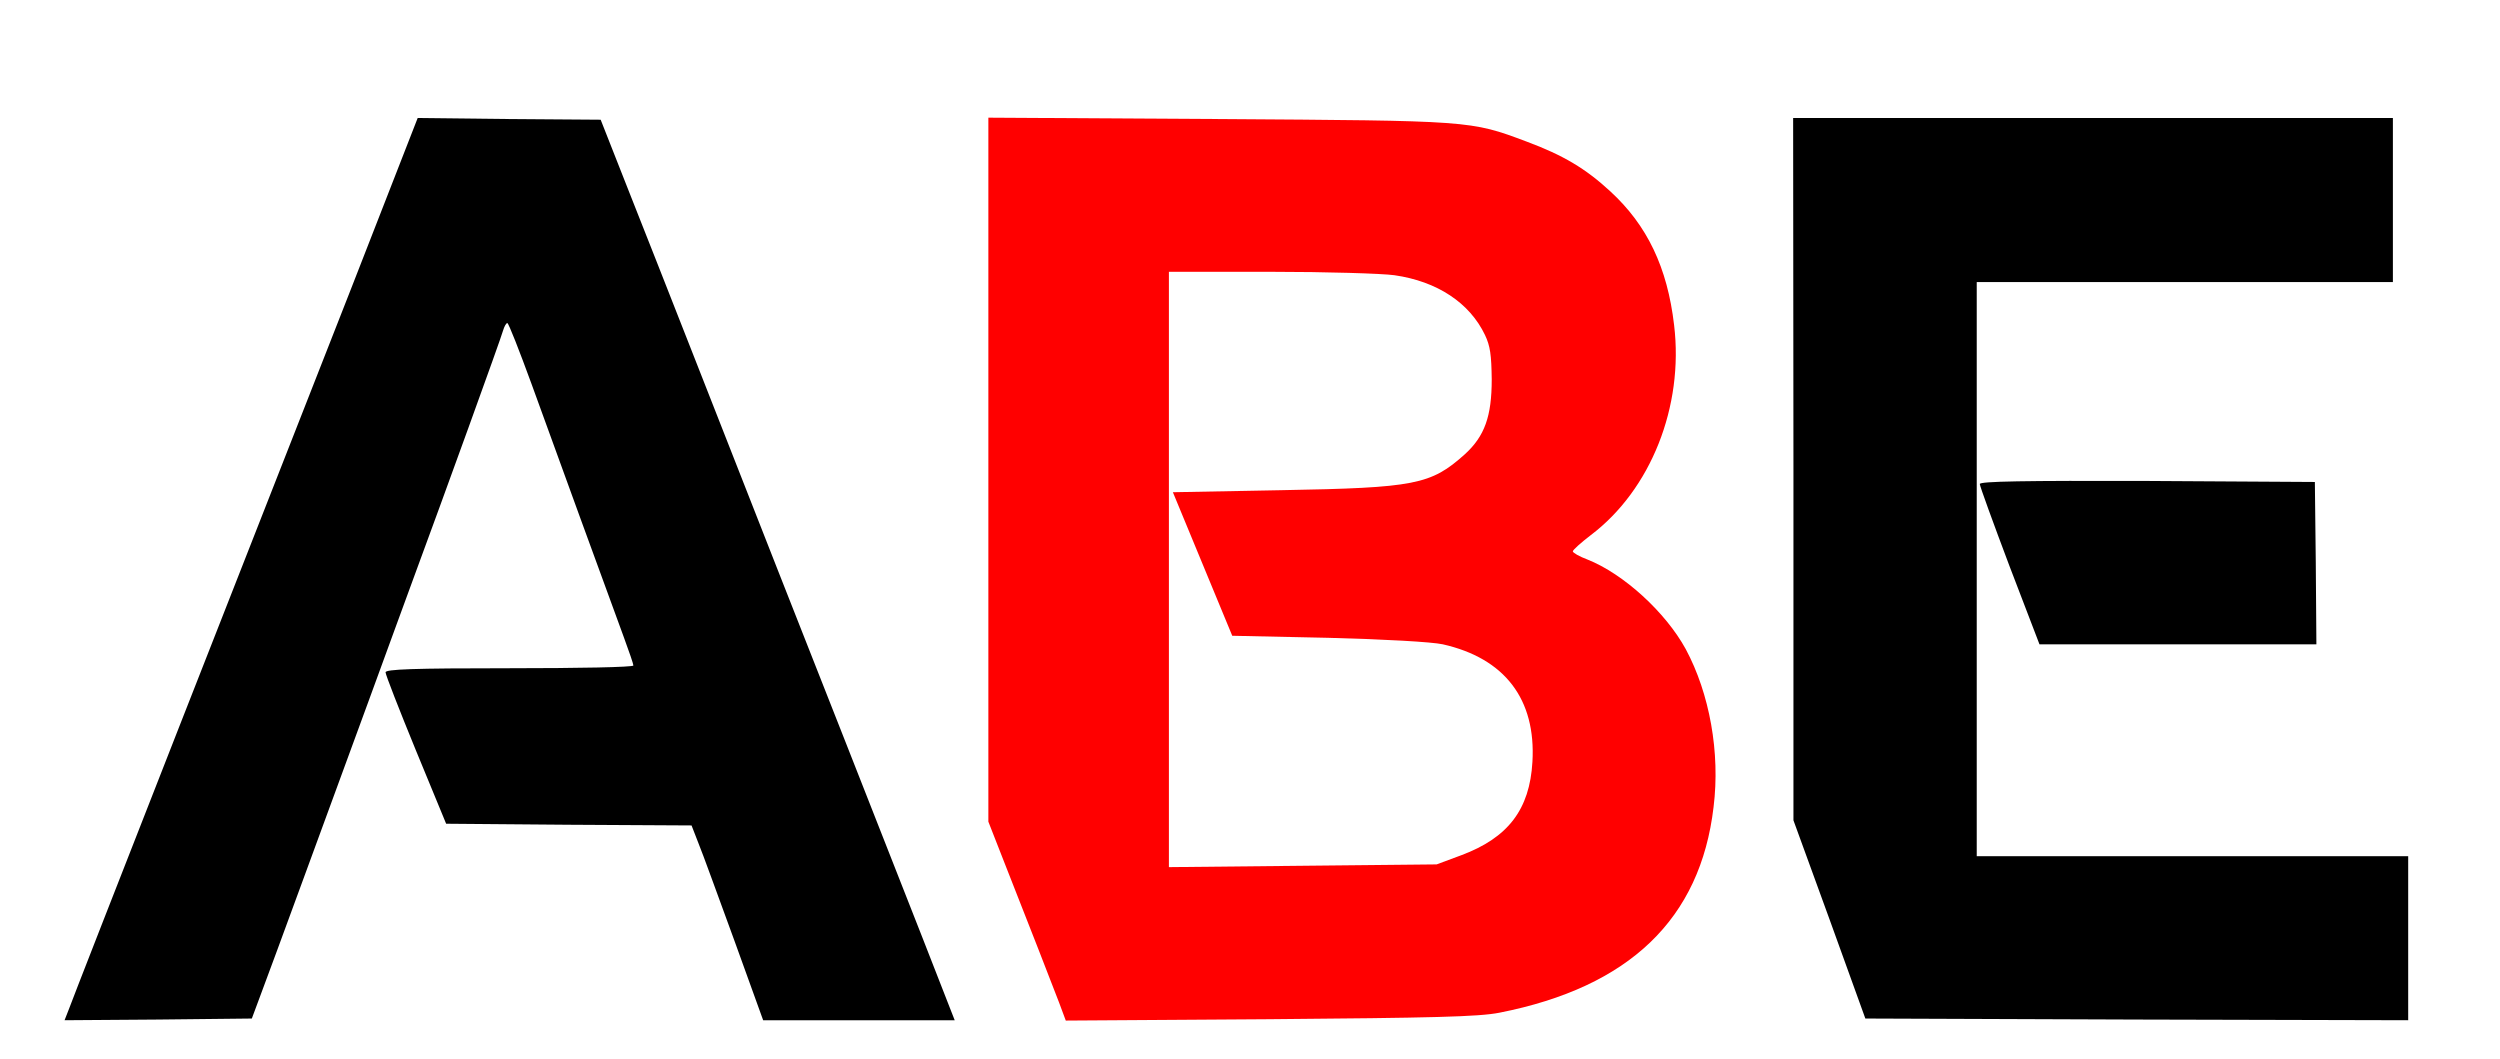 <svg width="307" height="130" viewBox="0 0 307 130" fill="none" xmlns="http://www.w3.org/2000/svg">
<g filter="url(#filter0_d_715_2)">
<path d="M43.137 31.391C38.628 42.848 29.121 67.147 21.944 85.403C14.804 103.617 8.717 119.187 8.454 119.942L7.928 121.285L19.426 121.201L30.925 121.075L31.939 118.347C33.48 114.277 40.732 94.426 45.279 82.046C47.458 76.044 49.938 69.33 50.727 67.147C54.372 57.285 61.549 37.477 61.775 36.595C61.925 36.092 62.151 35.672 62.301 35.672C62.451 35.672 63.766 39.029 65.269 43.142C68.163 51.158 74.739 69.162 76.618 74.282C77.256 76.002 77.782 77.555 77.782 77.723C77.782 77.933 70.944 78.059 62.564 78.059C50.652 78.059 47.346 78.185 47.346 78.562C47.346 78.856 49.036 83.179 51.066 88.131L54.786 97.154L69.854 97.28L84.922 97.364L85.786 99.588C86.275 100.763 88.229 106.177 90.183 111.507L93.715 121.285H105.476H117.238L116.712 119.942C116.148 118.431 112.278 108.611 103.898 87.292C100.854 79.57 97.134 70.127 95.631 66.308C88.229 47.465 80.864 28.663 77.482 20.144L73.762 10.701L62.526 10.618L51.291 10.492L43.137 31.391Z" fill="black"/>
<path d="M121.371 53.676V96.902L123.475 102.274C126.406 109.702 129.037 116.459 130.051 119.103L130.878 121.327L155.904 121.159C175.857 120.991 181.569 120.866 184.124 120.362C200.094 117.214 208.812 108.863 210.427 95.098C211.254 88.425 209.939 81.165 207.008 75.709C204.528 71.176 199.38 66.476 194.946 64.713C193.931 64.336 193.142 63.874 193.142 63.706C193.142 63.538 194.119 62.657 195.322 61.734C202.724 56.152 206.782 45.912 205.58 35.924C204.753 28.831 202.273 23.669 197.764 19.515C194.72 16.703 191.977 15.066 187.468 13.387C180.554 10.786 180.629 10.828 149.666 10.618L121.371 10.45V53.676ZM171.235 29.797C176.496 30.552 180.479 33.196 182.358 37.141C182.997 38.484 183.147 39.575 183.184 42.597C183.184 47.129 182.32 49.563 179.878 51.788C175.707 55.523 173.79 55.9 157.407 56.194L144.03 56.446L147.675 65.259L151.32 74.072L163.119 74.324C169.882 74.492 175.857 74.828 177.172 75.121C184.8 76.842 188.633 81.878 188.182 89.558C187.844 95.433 185.176 98.875 179.464 101.015L176.421 102.148L160 102.316L143.541 102.484V65.93V29.377H156.054C162.893 29.377 169.732 29.587 171.235 29.797Z" fill="#FF0000"/>
<path d="M220.235 53.592V96.734L224.669 108.905L229.065 121.075L262.396 121.201L295.726 121.285V111.213V101.141H269.235H242.743V65.888V30.636H268.295H293.847V20.564V10.492H257.022H220.197L220.235 53.592Z" fill="black"/>
<path d="M243.119 55.438C243.119 55.69 244.773 60.223 246.764 65.511L250.447 75.121H267.431H284.453L284.378 65.133L284.265 55.187L263.711 55.061C248.568 55.019 243.119 55.103 243.119 55.438Z" fill="black"/>
</g>
<defs>
<filter id="filter0_d_715_2" x="-4" y="0" width="315" height="136" filterUnits="userSpaceOnUse" color-interpolation-filters="sRGB">
<feFlood flood-opacity="0" result="BackgroundImageFix"/>
<feColorMatrix in="SourceAlpha" type="matrix" values="0 0 0 0 0 0 0 0 0 0 0 0 0 0 0 0 0 0 127 0" result="hardAlpha"/>
<feOffset dy="4"/>
<feGaussianBlur stdDeviation="2"/>
<feComposite in2="hardAlpha" operator="out"/>
<feColorMatrix type="matrix" values="0 0 0 0 0 0 0 0 0 0 0 0 0 0 0 0 0 0 0.25 0"/>
<feBlend mode="normal" in2="BackgroundImageFix" result="effect1_dropShadow_715_2"/>
<feBlend mode="normal" in="SourceGraphic" in2="effect1_dropShadow_715_2" result="shape"/>
</filter>
</defs>
</svg>
